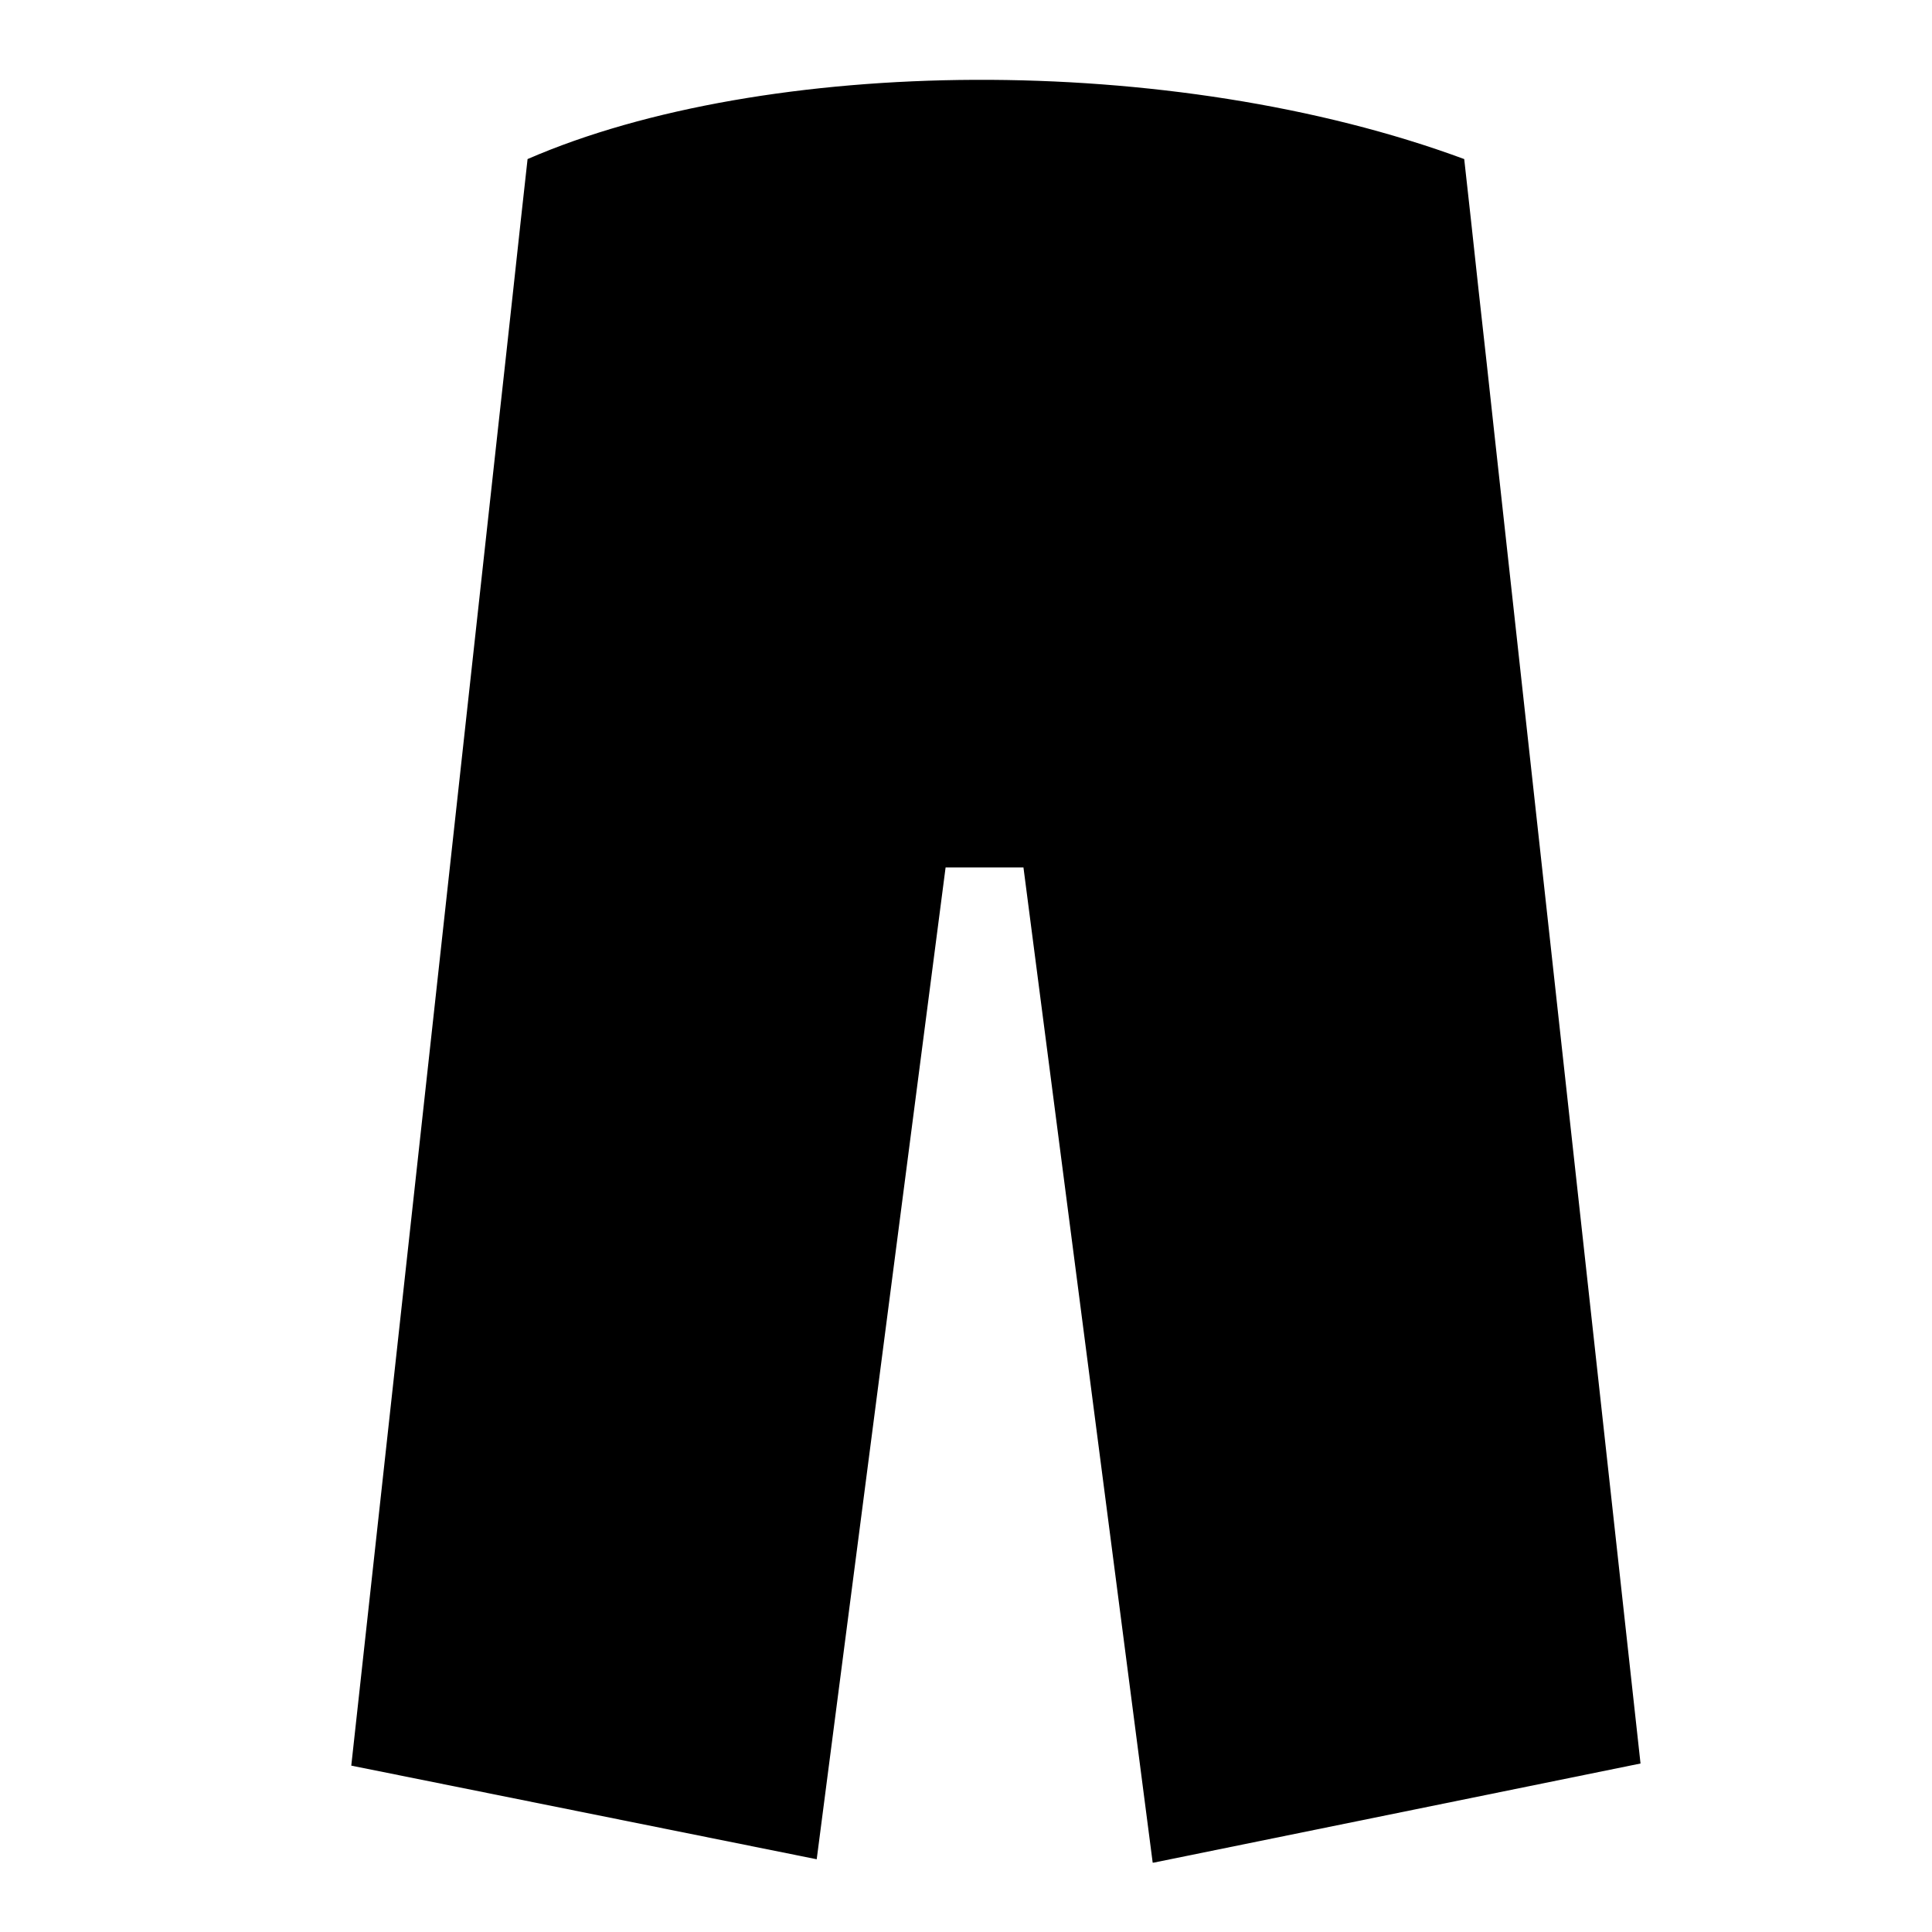 <?xml version="1.0" encoding="UTF-8" standalone="no"?>
<svg
   xmlns:dc="http://purl.org/dc/elements/1.1/"
   xmlns:cc="http://creativecommons.org/ns#"
   xmlns:rdf="http://www.w3.org/1999/02/22-rdf-syntax-ns#"
   xmlns:svg="http://www.w3.org/2000/svg"
   xmlns="http://www.w3.org/2000/svg"
   xmlns:sodipodi="http://sodipodi.sourceforge.net/DTD/sodipodi-0.dtd"
   xmlns:inkscape="http://www.inkscape.org/namespaces/inkscape"
   viewBox="0 0 512 512"
   id="svg4198"
   version="1.1"
   inkscape:version="0.91 r13725"
   sodipodi:docname="trousers.svg"
   inkscape:export-filename="C:\Users\Lucas\Desktop\temp\icons\game-icons.net\workbench\merchant\trousers.png"
   inkscape:export-xdpi="11.25"
   inkscape:export-ydpi="11.25">
  <defs
     id="defs4204" />
  <sodipodi:namedview
     pagecolor="#ffffff"
     bordercolor="#666666"
     borderopacity="1"
     objecttolerance="10"
     gridtolerance="10"
     guidetolerance="10"
     inkscape:pageopacity="0"
     inkscape:pageshadow="2"
     inkscape:window-width="1366"
     inkscape:window-height="749"
     id="namedview4202"
     showgrid="false"
     inkscape:zoom="0.46875"
     inkscape:cx="312.53333"
     inkscape:cy="305.76422"
     inkscape:window-x="-4"
     inkscape:window-y="-4"
     inkscape:window-maximized="1"
     inkscape:current-layer="svg4198" />
  <path
     d="m 258.375,21.156 c -44.557,0.187 -87.24,7.376 -118.563,21 l -1.78,16.094 -2.032,18.688 -2.125,19.406 -2.062,18.687 -38.72,352.876 123.344,24.813 34.157,-262.845 20.632,0.001 34.25,263.75 0.217,0 129.063,-26.28 L 396.036,115.032 394,96.345 391.844,76.939 389.814,58.25 388.031,42.156 c -38.697,-14.308 -85.098,-21.17 -129.655,-21 z"
     id="path4200"
     inkscape:connector-curvature="0"
     sodipodi:nodetypes="cccccccccccccccccccc" />
</svg>
